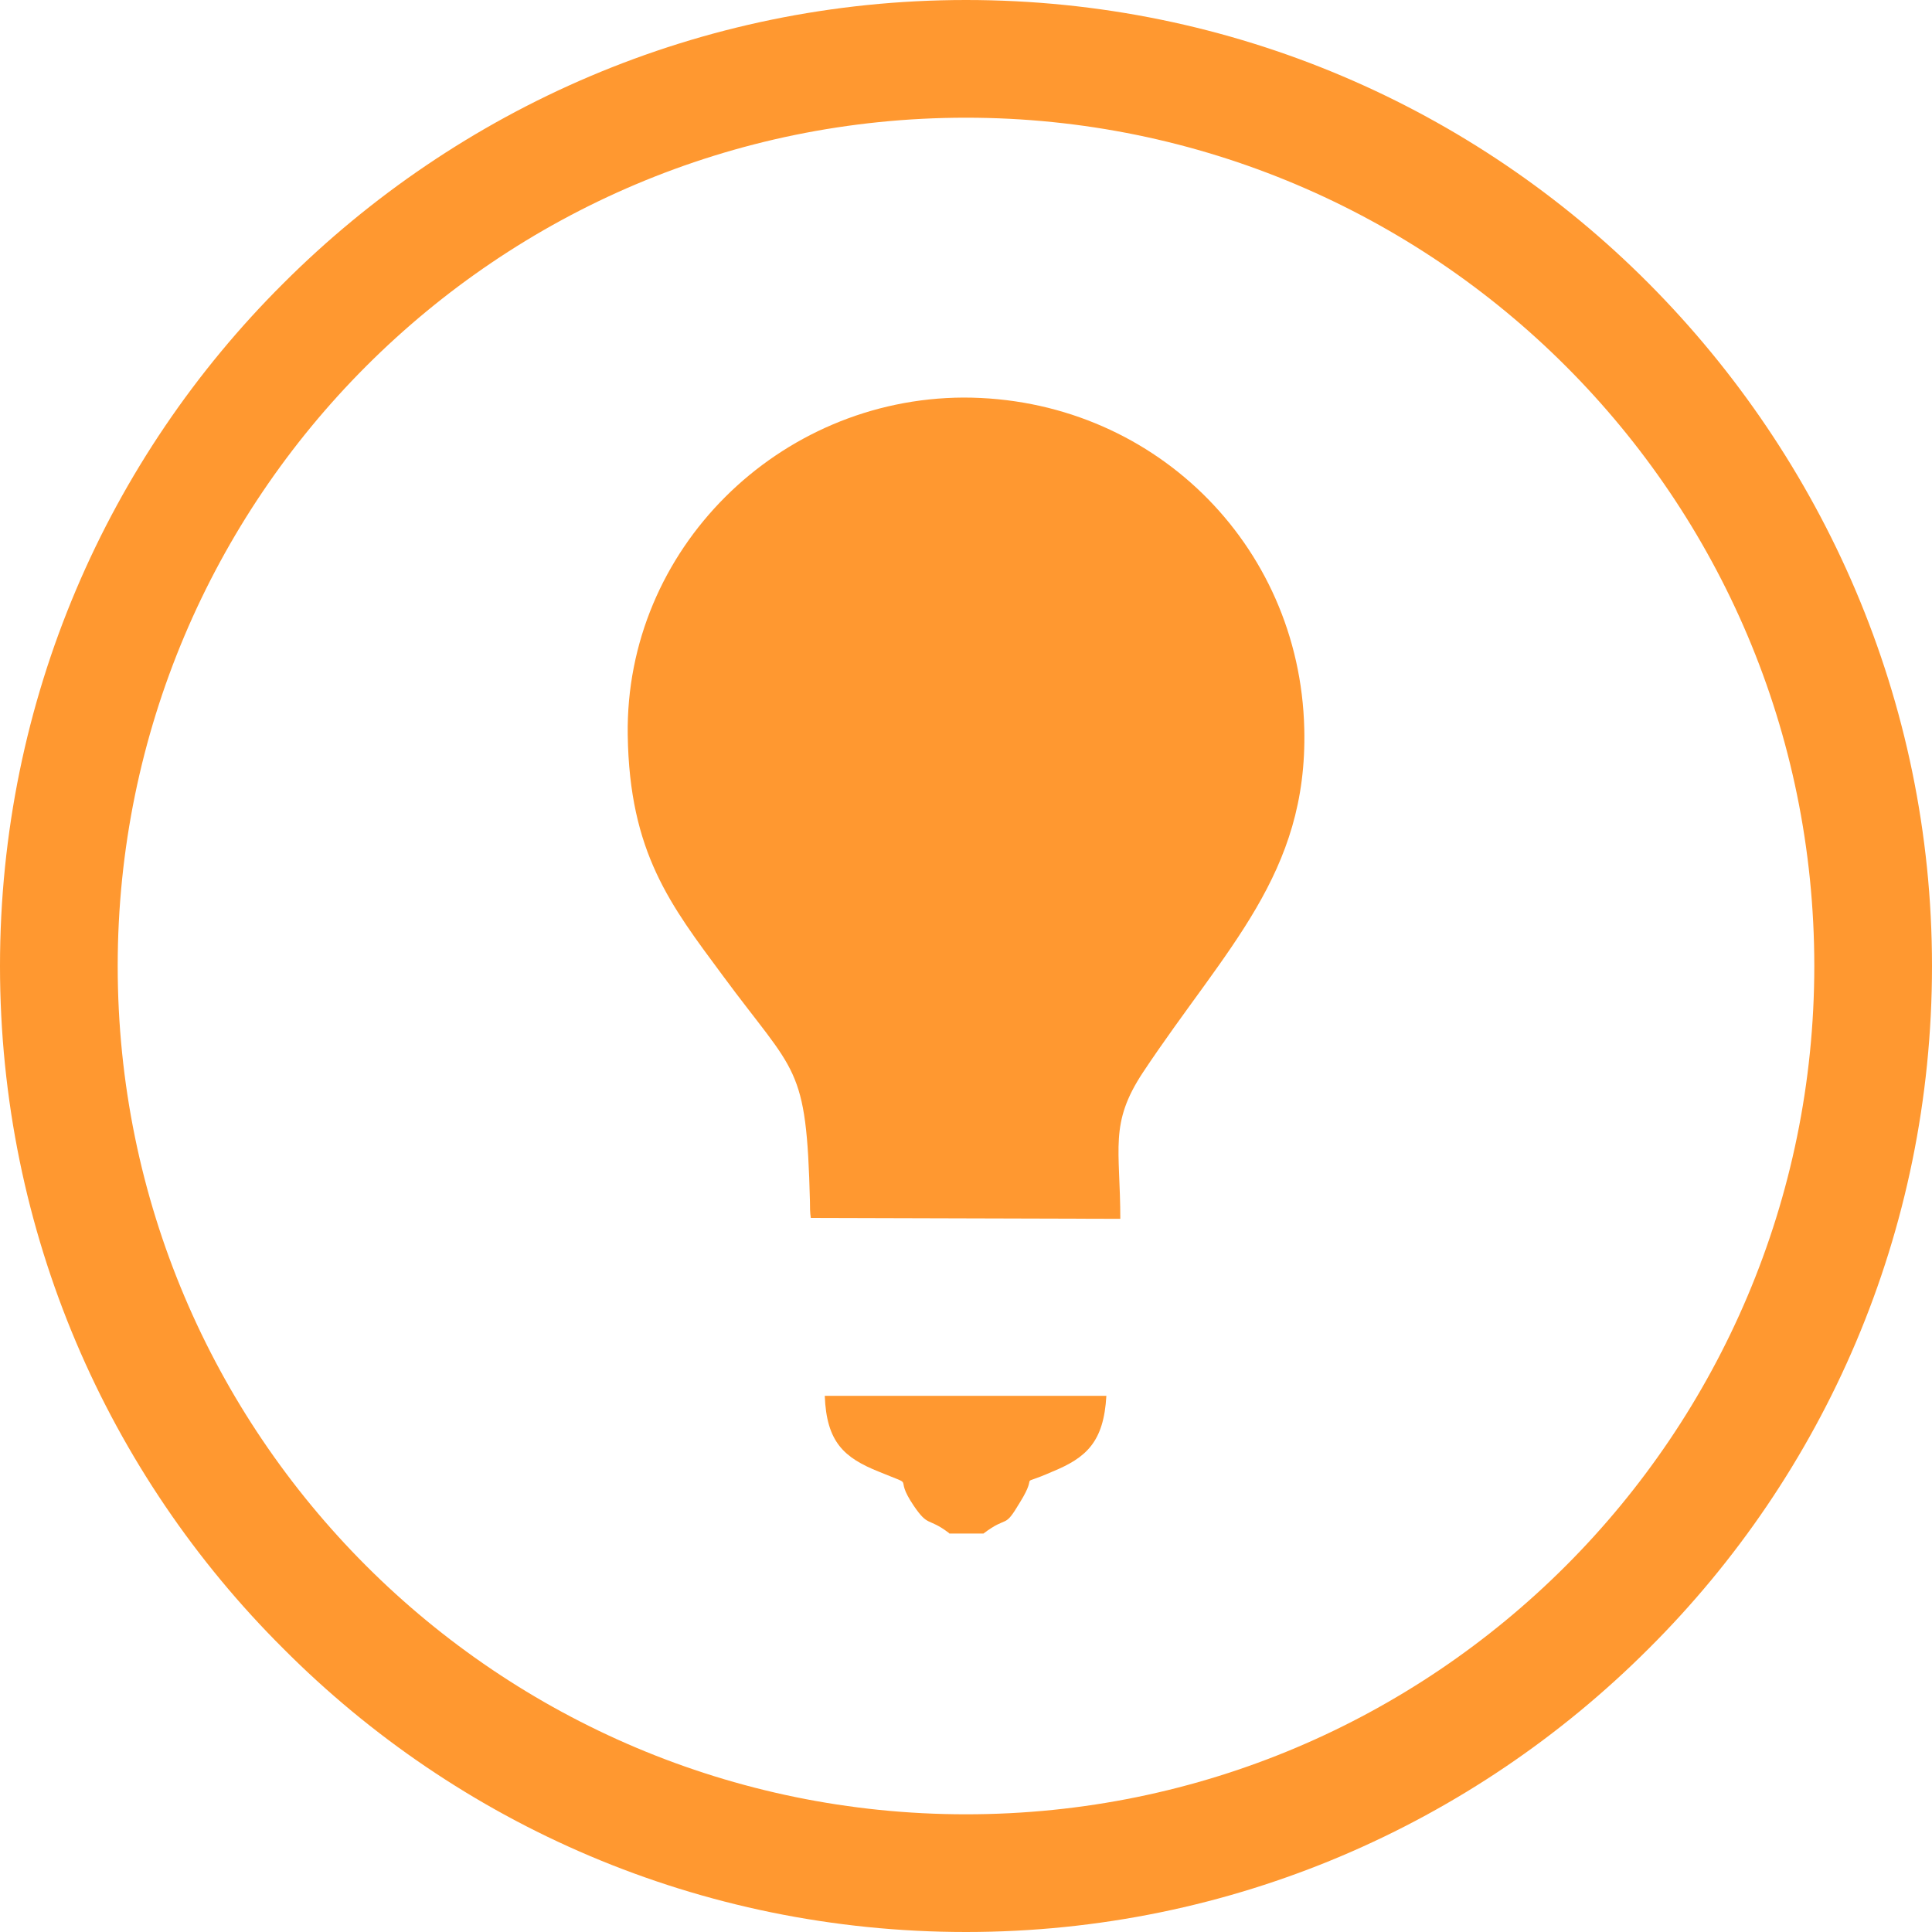 <?xml version="1.0" encoding="UTF-8"?>
<!DOCTYPE svg PUBLIC "-//W3C//DTD SVG 1.1//EN" "http://www.w3.org/Graphics/SVG/1.1/DTD/svg11.dtd">
<!-- Creator: CorelDRAW 2018 (64 Bit Versão de avaliação) -->
<svg xmlns="http://www.w3.org/2000/svg" xml:space="preserve" width="10.085mm" height="10.085mm" version="1.1" style="shape-rendering:geometricPrecision; text-rendering:geometricPrecision; image-rendering:optimizeQuality; fill-rule:evenodd; clip-rule:evenodd"
viewBox="0 0 22.16 22.16"
 xmlns:xlink="http://www.w3.org/1999/xlink">
 <defs>
  <style type="text/css">
   <![CDATA[
    .fil0 {fill:#FF9830}
    .fil1 {fill:#FF9830;fill-rule:nonzero}
   ]]>
  </style>
 </defs>
 <g id="Camada_x0020_1">
  <g id="_2362940380480">
   <path class="fil0" d="M12.85 13.99c0,-0.82 -0.13,-1.1 0.26,-1.69 0.95,-1.43 1.89,-2.27 1.85,-3.94 -0.05,-2.13 -1.76,-3.8 -3.91,-3.8 -2.12,0.01 -3.88,1.74 -3.85,3.87 0.02,1.35 0.49,1.95 1.09,2.76 0.84,1.14 0.96,1.01 1,2.59 0,0.06 0,0.13 0.01,0.19l3.55 0.01z"/>
   <path class="fil0" d="M10.89 17.59l0.39 0c0.29,-0.22 0.23,-0.04 0.42,-0.36 0.23,-0.37 -0.06,-0.16 0.37,-0.35 0.39,-0.16 0.59,-0.34 0.62,-0.87l-3.23 -0c0.02,0.53 0.22,0.71 0.62,0.87 0.46,0.19 0.15,0.02 0.4,0.39 0.17,0.25 0.16,0.13 0.4,0.31z"/>
  </g>
  <path class="fil1" d="M11.08 0c3.06,0 5.83,1.24 7.83,3.25 2,2.01 3.25,4.78 3.25,7.83 0,3.06 -1.24,5.83 -3.25,7.83 -2.01,2.01 -4.78,3.25 -7.83,3.25 -3.06,0 -5.83,-1.24 -7.83,-3.25 -2.01,-2 -3.25,-4.77 -3.25,-7.83 0,-3.06 1.24,-5.83 3.25,-7.83 2,-2 4.77,-3.25 7.83,-3.25zm6.88 4.2c-1.76,-1.76 -4.2,-2.85 -6.88,-2.85 -2.69,0 -5.12,1.09 -6.88,2.85 -1.76,1.76 -2.85,4.2 -2.85,6.88 0,2.69 1.09,5.12 2.85,6.88 1.76,1.76 4.2,2.85 6.88,2.85 2.69,0 5.12,-1.09 6.88,-2.85 1.76,-1.76 2.85,-4.2 2.85,-6.88 0,-2.69 -1.09,-5.12 -2.85,-6.88z"/>
 </g>
</svg>
